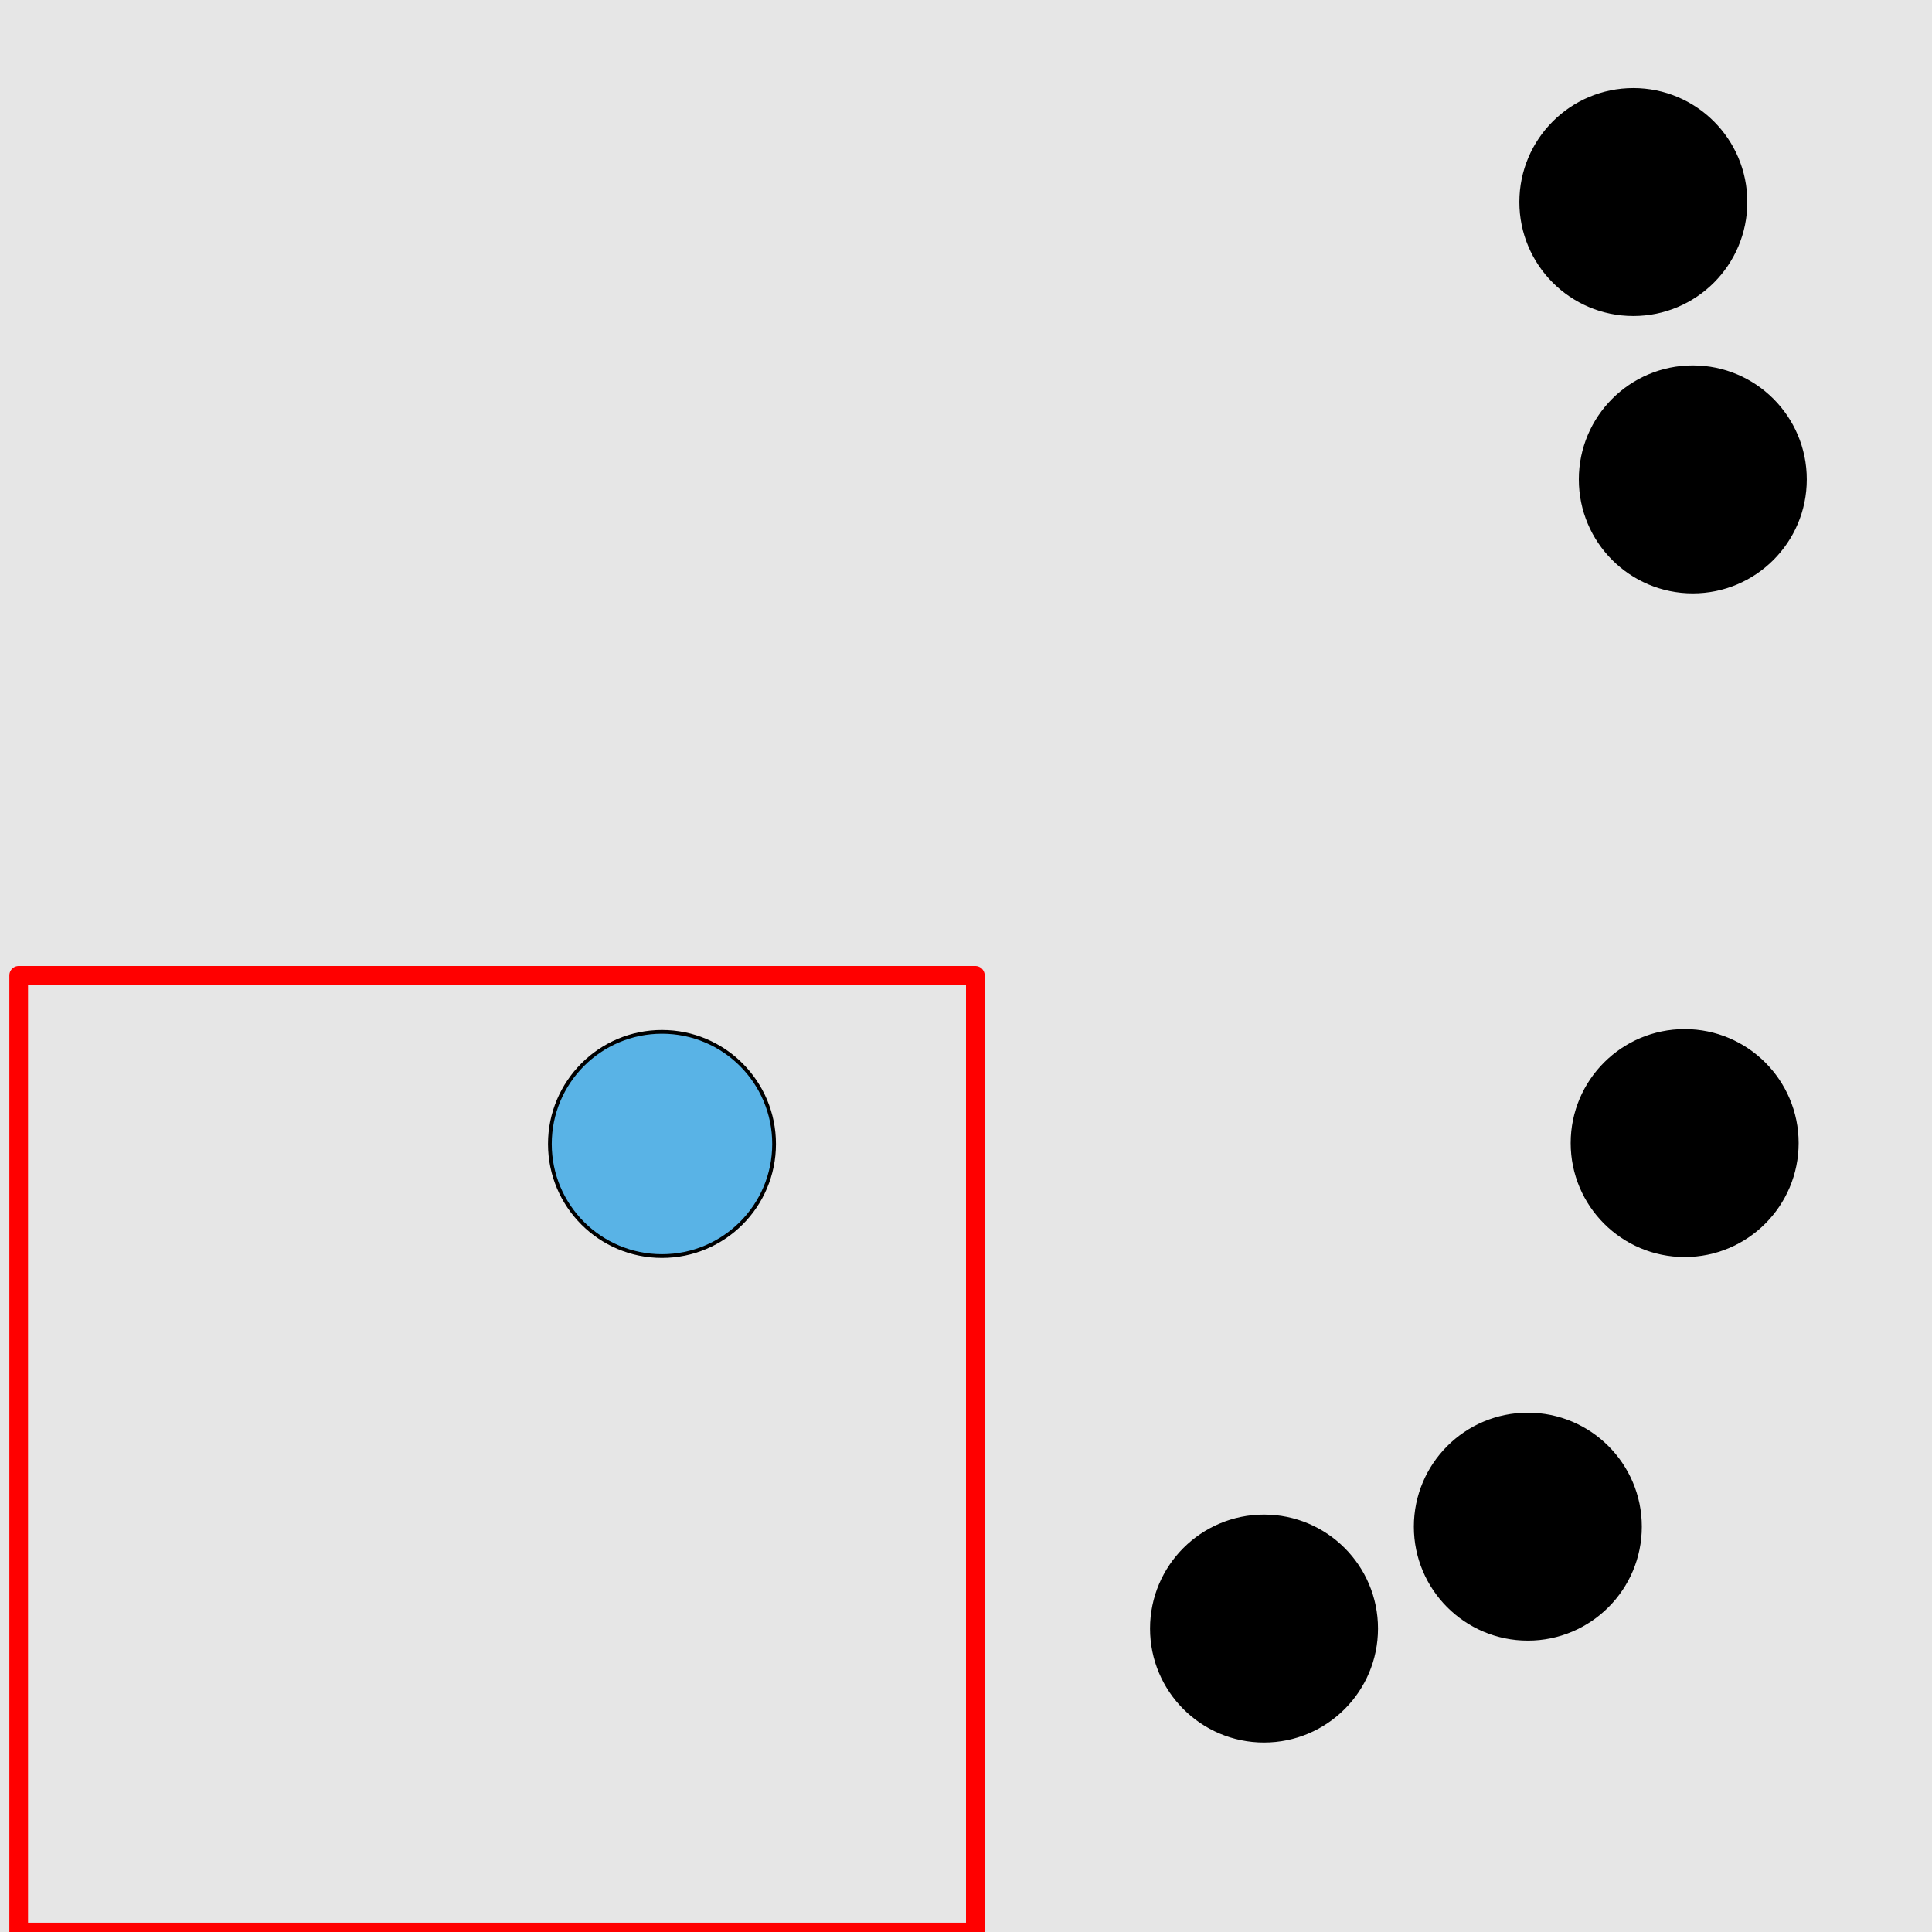 <?xml version="1.0" encoding="UTF-8"?>
<svg xmlns="http://www.w3.org/2000/svg" xmlns:xlink="http://www.w3.org/1999/xlink" width="517pt" height="517pt" viewBox="0 0 517 517" version="1.1">
<g id="surface8466">
<rect x="0" y="0" width="517" height="517" style="fill:rgb(90%,90%,90%);fill-opacity:1;stroke:none;"/>
<path style="fill:none;stroke-width:5;stroke-linecap:butt;stroke-linejoin:round;stroke:rgb(100%,0%,0%);stroke-opacity:1;stroke-miterlimit:10;" d="M 5 261 L 261 261 L 261 517 L 5 517 Z M 5 261 "/>
<path style="fill-rule:nonzero;fill:rgb(35%,70%,90%);fill-opacity:1;stroke-width:1;stroke-linecap:butt;stroke-linejoin:round;stroke:rgb(0%,0%,0%);stroke-opacity:1;stroke-miterlimit:10;" d="M 207.145 306.121 C 207.145 322.691 193.711 336.121 177.145 336.121 C 160.574 336.121 147.145 322.691 147.145 306.121 C 147.145 289.555 160.574 276.121 177.145 276.121 C 193.711 276.121 207.145 289.555 207.145 306.121 "/>
<path style="fill-rule:nonzero;fill:rgb(0%,0%,0%);fill-opacity:1;stroke-width:1;stroke-linecap:butt;stroke-linejoin:round;stroke:rgb(0%,0%,0%);stroke-opacity:1;stroke-miterlimit:10;" d="M 482.992 128.285 C 482.992 144.855 469.559 158.285 452.992 158.285 C 436.422 158.285 422.992 144.855 422.992 128.285 C 422.992 111.719 436.422 98.285 452.992 98.285 C 469.559 98.285 482.992 111.719 482.992 128.285 "/>
<path style="fill-rule:nonzero;fill:rgb(0%,0%,0%);fill-opacity:1;stroke-width:1;stroke-linecap:butt;stroke-linejoin:round;stroke:rgb(0%,0%,0%);stroke-opacity:1;stroke-miterlimit:10;" d="M 467.078 54.066 C 467.078 70.633 453.648 84.066 437.078 84.066 C 420.508 84.066 407.078 70.633 407.078 54.066 C 407.078 37.496 420.508 24.066 437.078 24.066 C 453.648 24.066 467.078 37.496 467.078 54.066 "/>
<path style="fill-rule:nonzero;fill:rgb(0%,0%,0%);fill-opacity:1;stroke-width:1;stroke-linecap:butt;stroke-linejoin:round;stroke:rgb(0%,0%,0%);stroke-opacity:1;stroke-miterlimit:10;" d="M 480.812 305.883 C 480.812 322.449 467.379 335.883 450.812 335.883 C 434.242 335.883 420.812 322.449 420.812 305.883 C 420.812 289.312 434.242 275.883 450.812 275.883 C 467.379 275.883 480.812 289.312 480.812 305.883 "/>
<path style="fill-rule:nonzero;fill:rgb(0%,0%,0%);fill-opacity:1;stroke-width:1;stroke-linecap:butt;stroke-linejoin:round;stroke:rgb(0%,0%,0%);stroke-opacity:1;stroke-miterlimit:10;" d="M 368.25 435.797 C 368.25 452.367 354.816 465.797 338.25 465.797 C 321.68 465.797 308.25 452.367 308.25 435.797 C 308.25 419.227 321.68 405.797 338.25 405.797 C 354.816 405.797 368.25 419.227 368.25 435.797 "/>
<path style="fill-rule:nonzero;fill:rgb(0%,0%,0%);fill-opacity:1;stroke-width:1;stroke-linecap:butt;stroke-linejoin:round;stroke:rgb(0%,0%,0%);stroke-opacity:1;stroke-miterlimit:10;" d="M 438.848 408.531 C 438.848 425.102 425.414 438.531 408.848 438.531 C 392.277 438.531 378.848 425.102 378.848 408.531 C 378.848 391.961 392.277 378.531 408.848 378.531 C 425.414 378.531 438.848 391.961 438.848 408.531 "/>
</g>
</svg>
